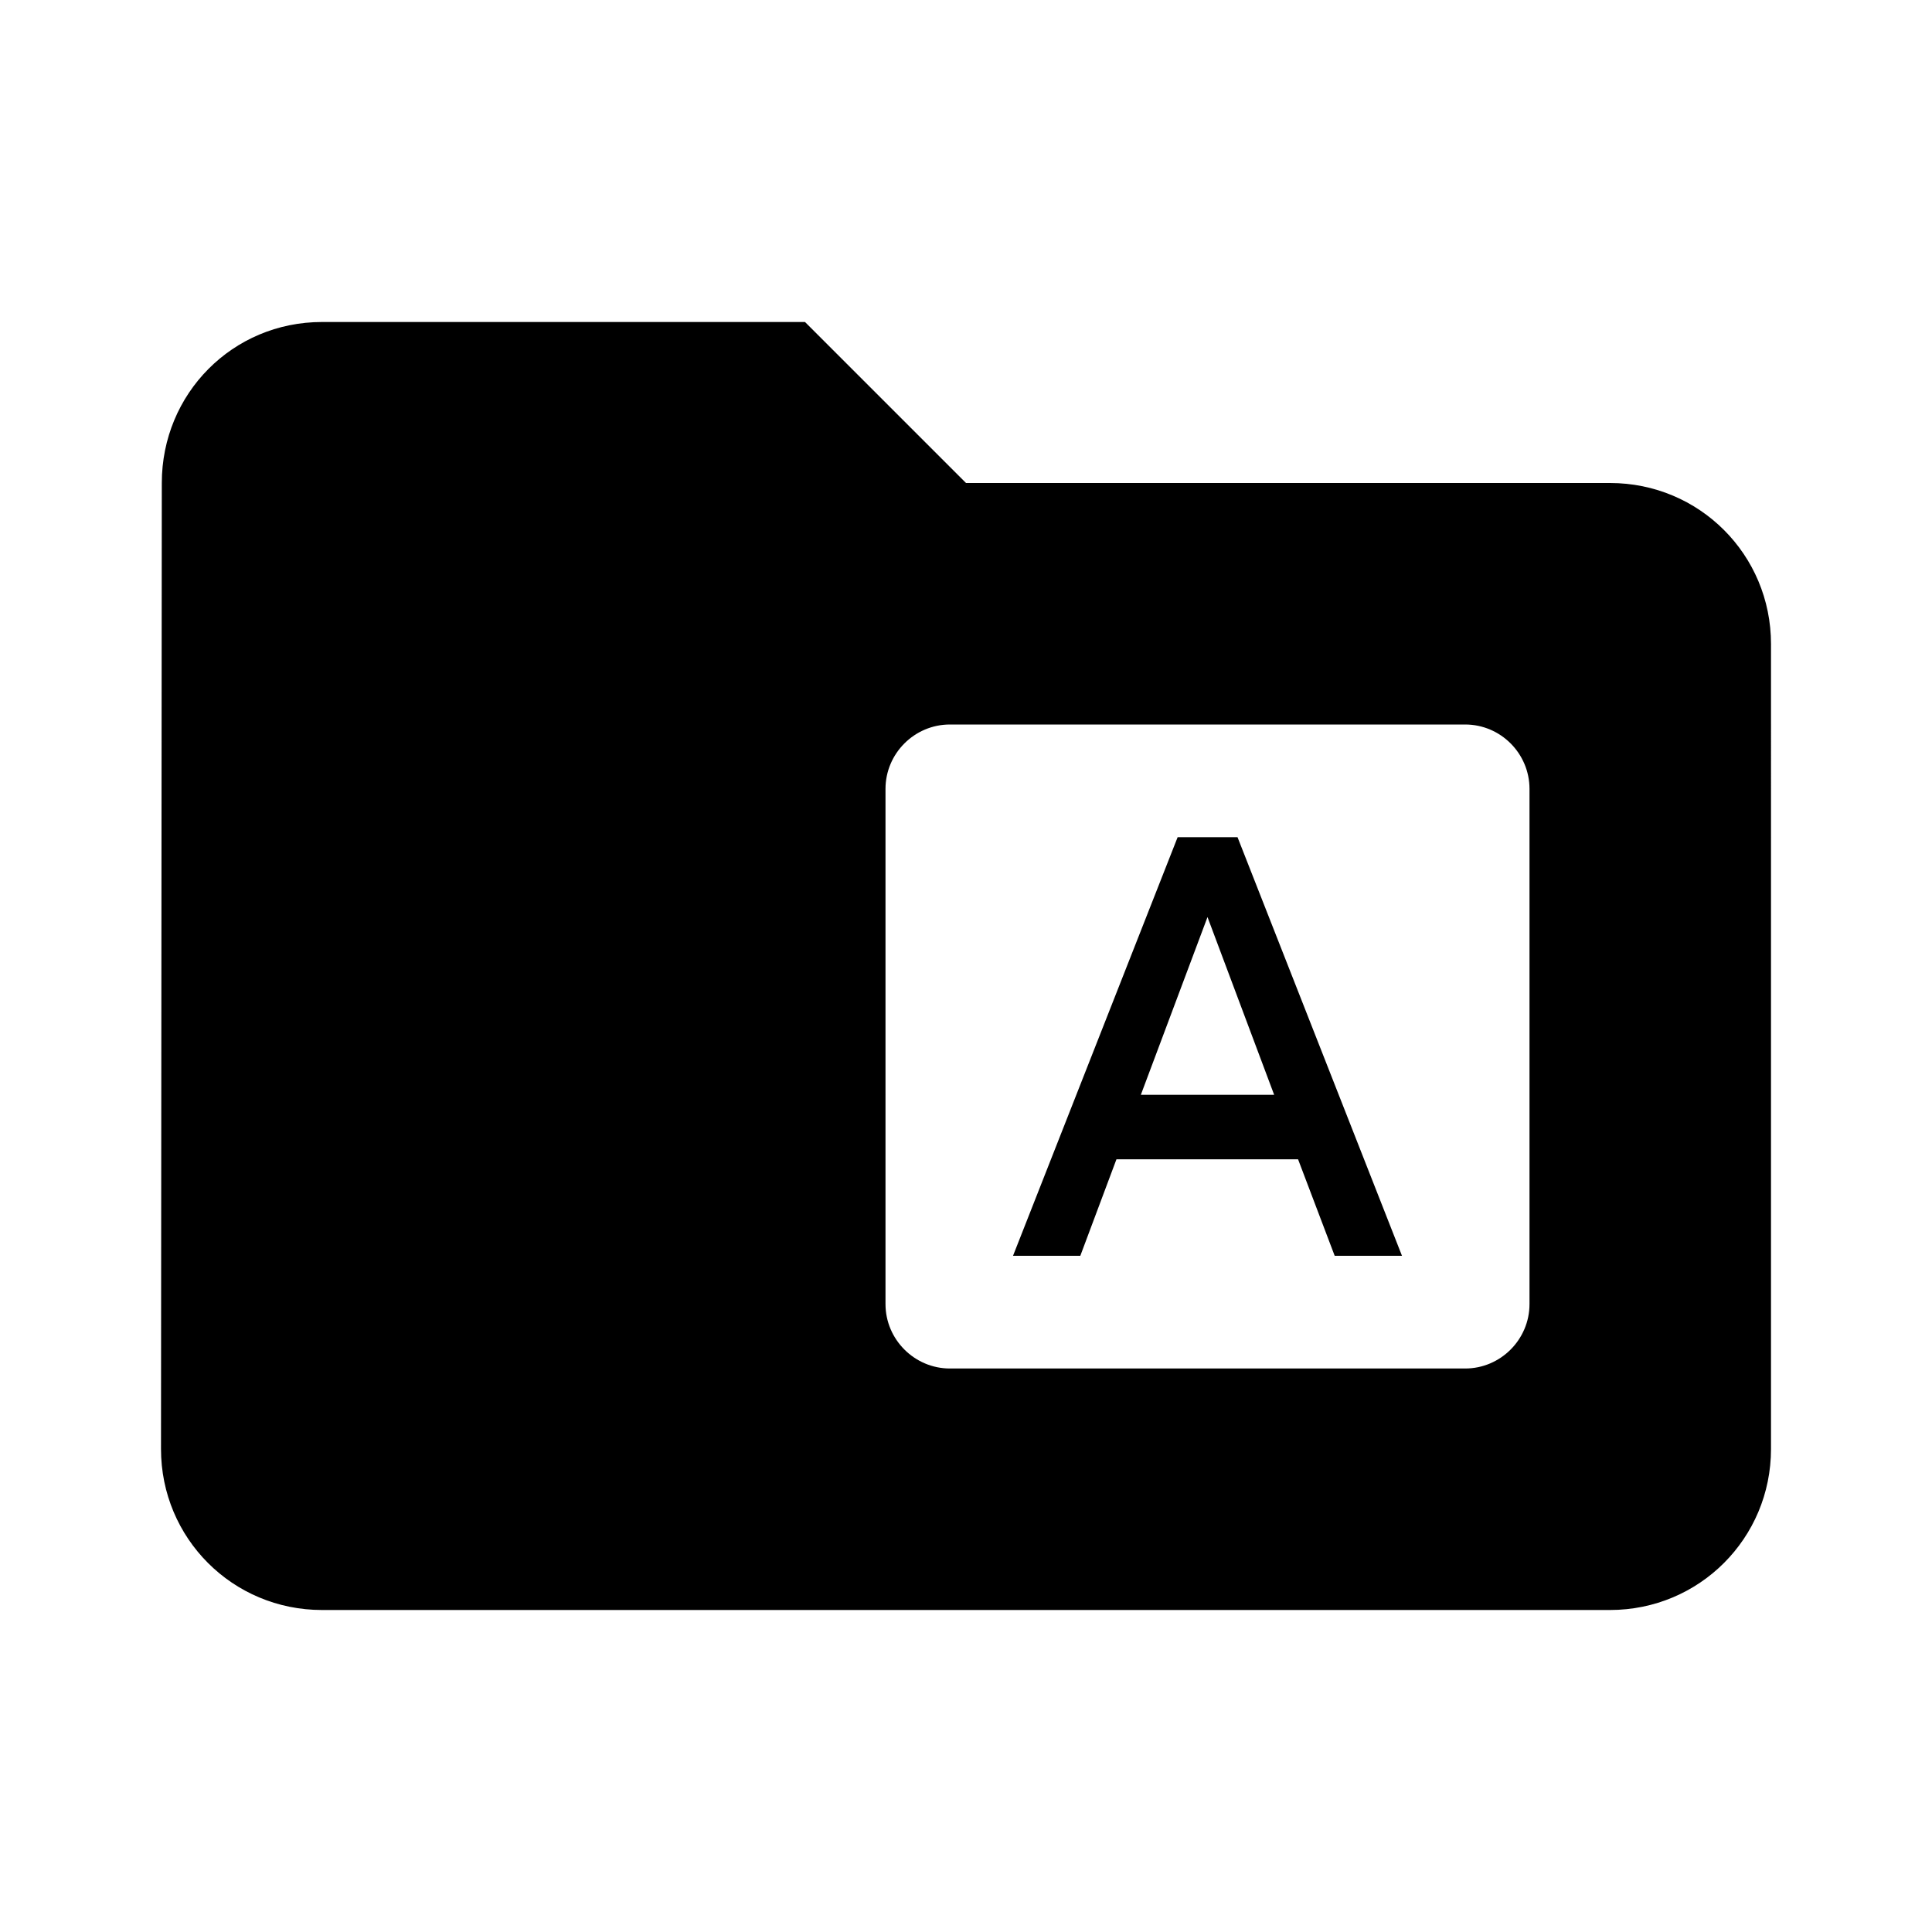 <svg version="1.1" id="master" xmlns="http://www.w3.org/2000/svg" xmlns:xlink="http://www.w3.org/1999/xlink" x="0px" y="0px"
	 width="24px" height="24px" viewBox="0 0 24 24" enable-background="new 0 0 24 24" xml:space="preserve">
<rect fill="none" width="24" height="24"/>
<path d="M20,6h-8l-2-2H4C2.89,4,2.01,4.89,2.01,6L2,18c0,1.109,0.89,2,2,2h16c1.109,0,2-0.891,2-2V8C22,6.89,21.109,6,20,6z
	 M19,16.2c0,0.439-0.359,0.8-0.799,0.8H11.8c-0.439,0-0.8-0.36-0.8-0.8V9.8c0-0.44,0.36-0.8,0.8-0.8h6.401C18.641,9,19,9.36,19,9.8
	V16.2z M15.373,10.4h-0.744l-2.045,5.2h0.836l0.449-1.199h2.256L16.58,15.6h0.836L15.373,10.4z M14.172,13.6L15,11.392l0.828,2.208
	H14.172z"/>
</svg>
